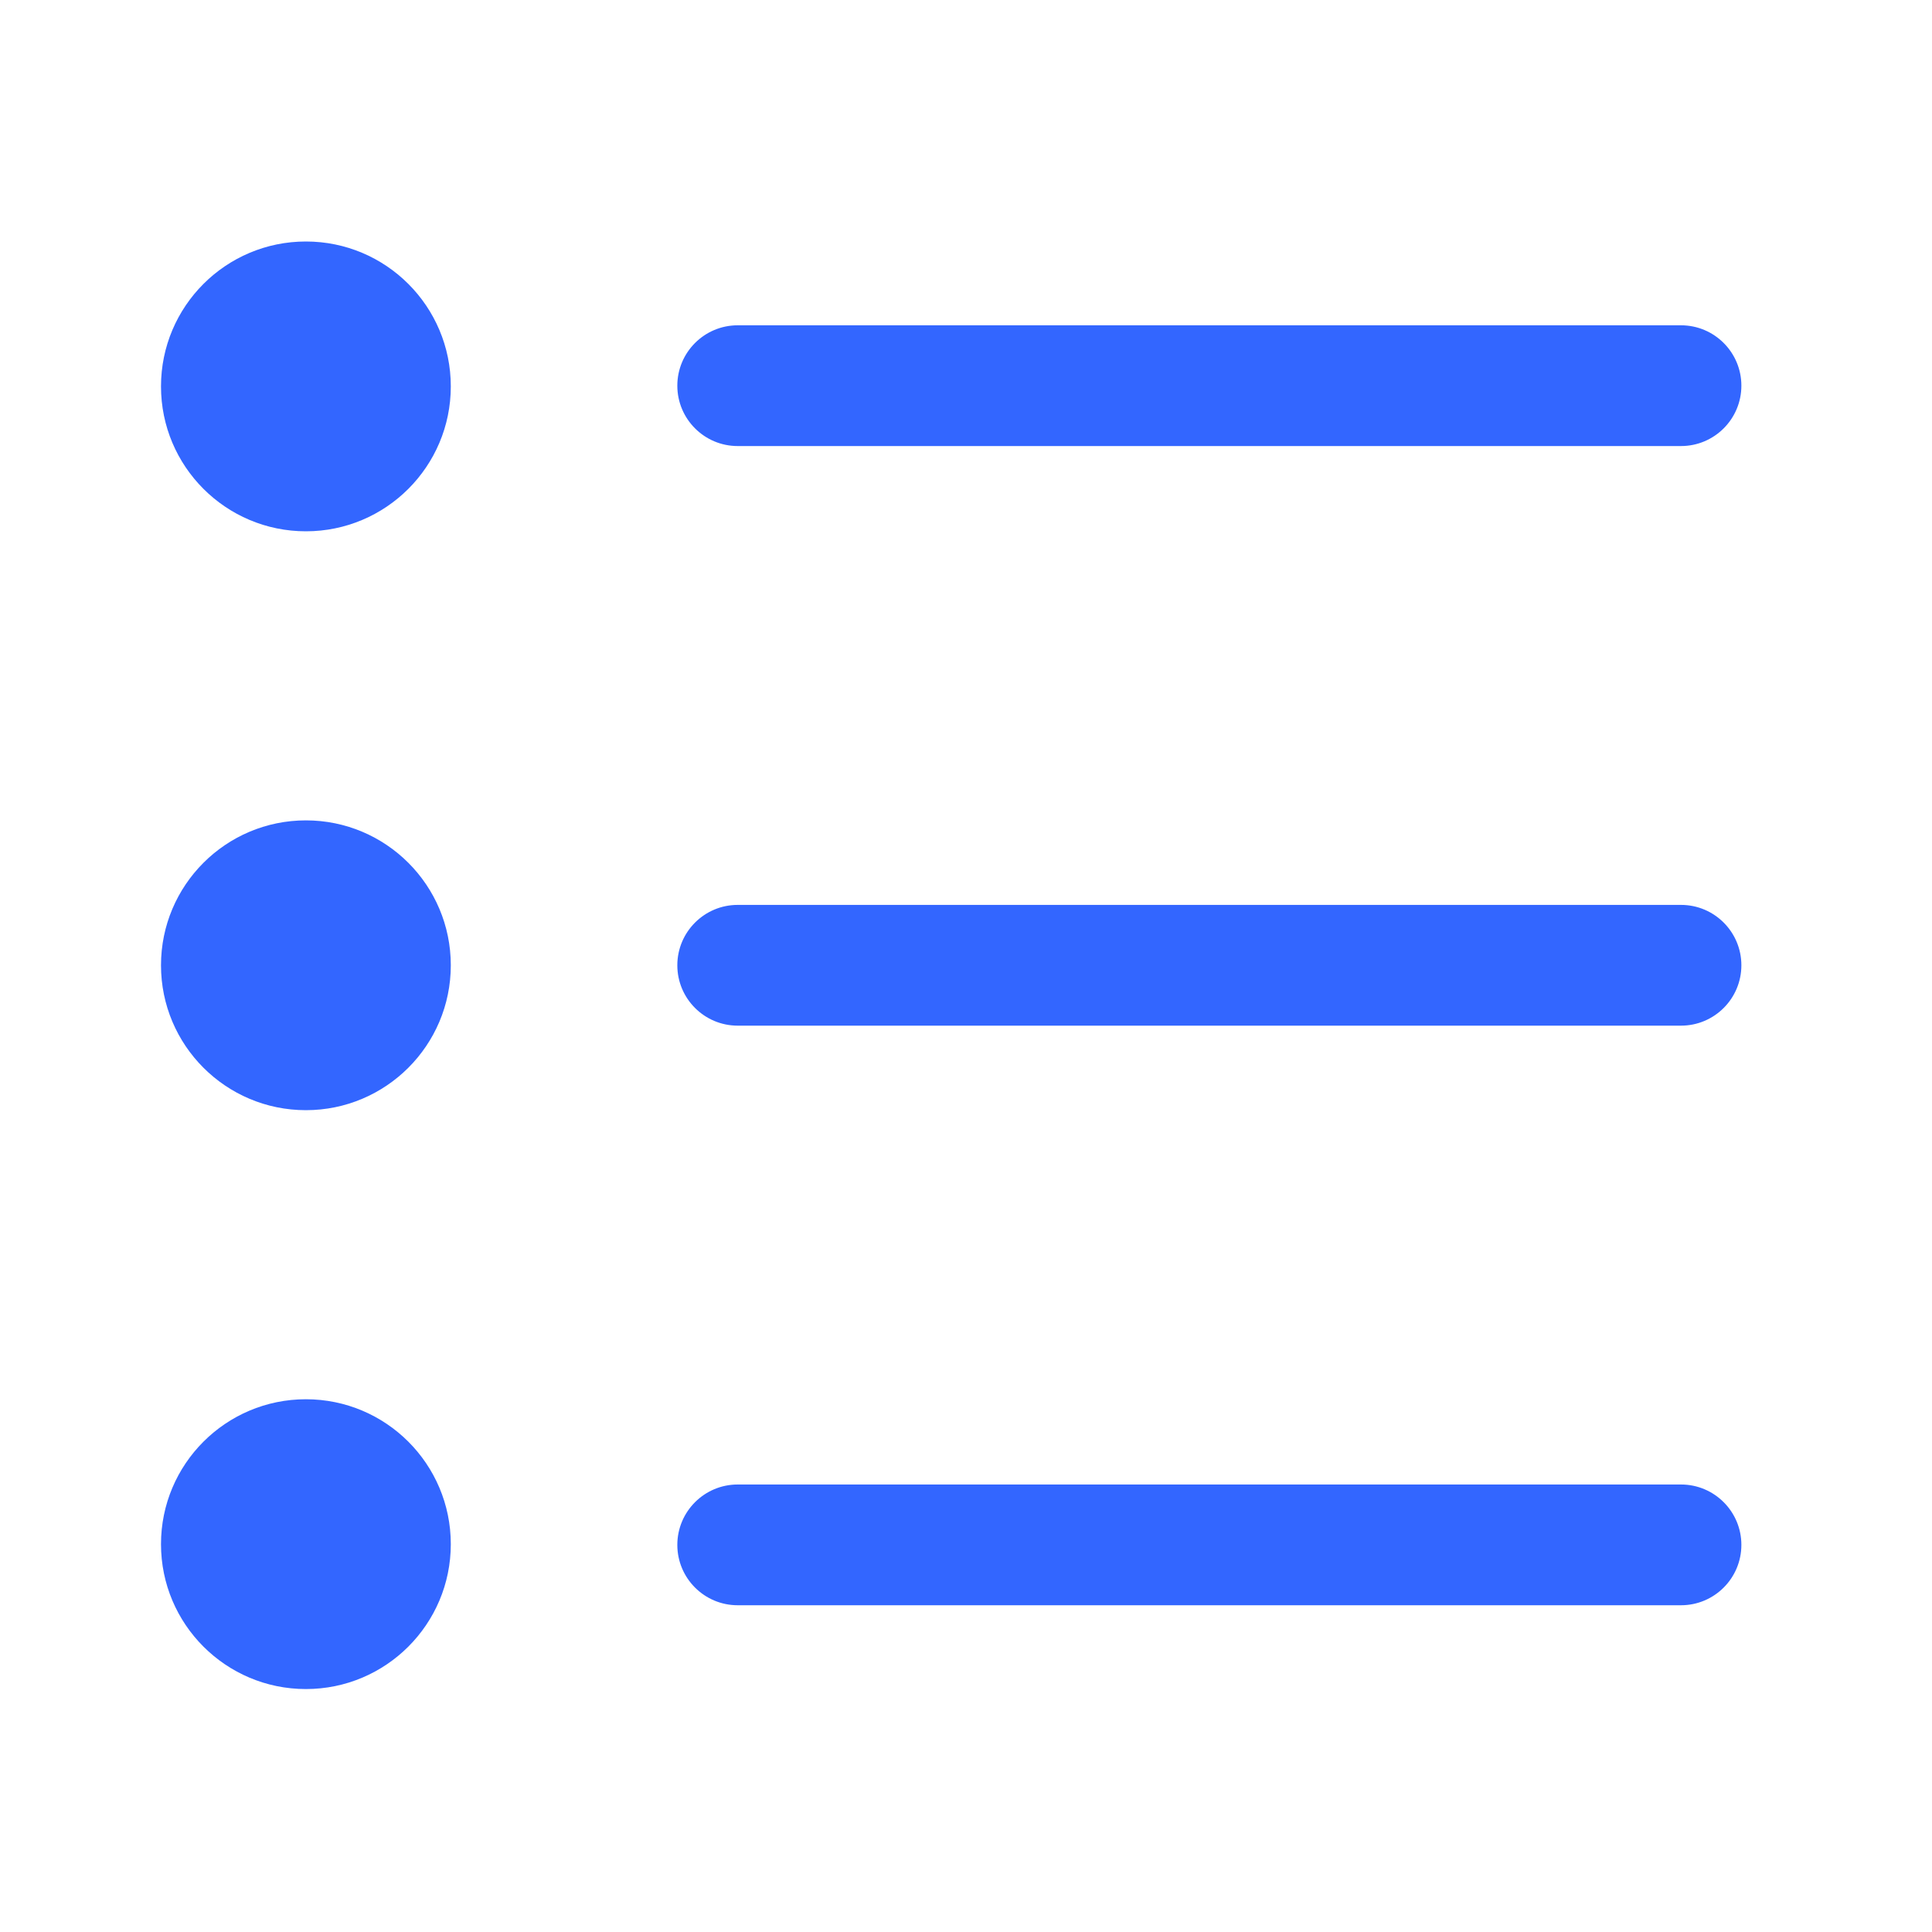 <?xml version="1.0" encoding="UTF-8"?>
<svg width="24px" height="24px" viewBox="0 0 24 24" version="1.1" xmlns="http://www.w3.org/2000/svg" xmlns:xlink="http://www.w3.org/1999/xlink">
    <!-- Generator: Sketch 60.1 (88133) - https://sketch.com -->
    <title>Bullet_list</title>
    <desc>Created with Sketch.</desc>
    <g id="Bullet_list" stroke="none" stroke-width="1" fill="none" fill-rule="evenodd">
        <rect id="Rectangle" x="0" y="0" width="24" height="24"></rect>
        <path d="M3.8,17.382 C4.794,17.382 5.6,18.188 5.6,19.182 C5.6,20.176 4.794,20.982 3.8,20.982 C2.806,20.982 2,20.176 2,19.182 C2,18.188 2.806,17.382 3.8,17.382 Z M20.882,18.441 C21.296,18.441 21.632,18.777 21.632,19.191 C21.632,19.605 21.296,19.941 20.882,19.941 L9.164,19.941 C8.75,19.941 8.414,19.605 8.414,19.191 C8.414,18.777 8.75,18.441 9.164,18.441 L20.882,18.441 Z M3.8,10.191 C4.794,10.191 5.6,10.997 5.6,11.991 C5.6,12.985 4.794,13.791 3.8,13.791 C2.806,13.791 2,12.985 2,11.991 C2,10.997 2.806,10.191 3.8,10.191 Z M20.882,11.241 C21.296,11.241 21.632,11.577 21.632,11.991 C21.632,12.405 21.296,12.741 20.882,12.741 L9.164,12.741 C8.75,12.741 8.414,12.405 8.414,11.991 C8.414,11.577 8.75,11.241 9.164,11.241 L20.882,11.241 Z M3.8,3 C4.794,3 5.6,3.806 5.6,4.8 C5.6,5.794 4.794,6.6 3.8,6.6 C2.806,6.6 2,5.794 2,4.8 C2,3.806 2.806,3 3.8,3 Z M20.882,4.041 C21.296,4.041 21.632,4.377 21.632,4.791 C21.632,5.205 21.296,5.541 20.882,5.541 L9.164,5.541 C8.75,5.541 8.414,5.205 8.414,4.791 C8.414,4.377 8.75,4.041 9.164,4.041 L20.882,4.041 Z" id="Combined-Shape" fill="#3366FF"></path>
    </g>
</svg>